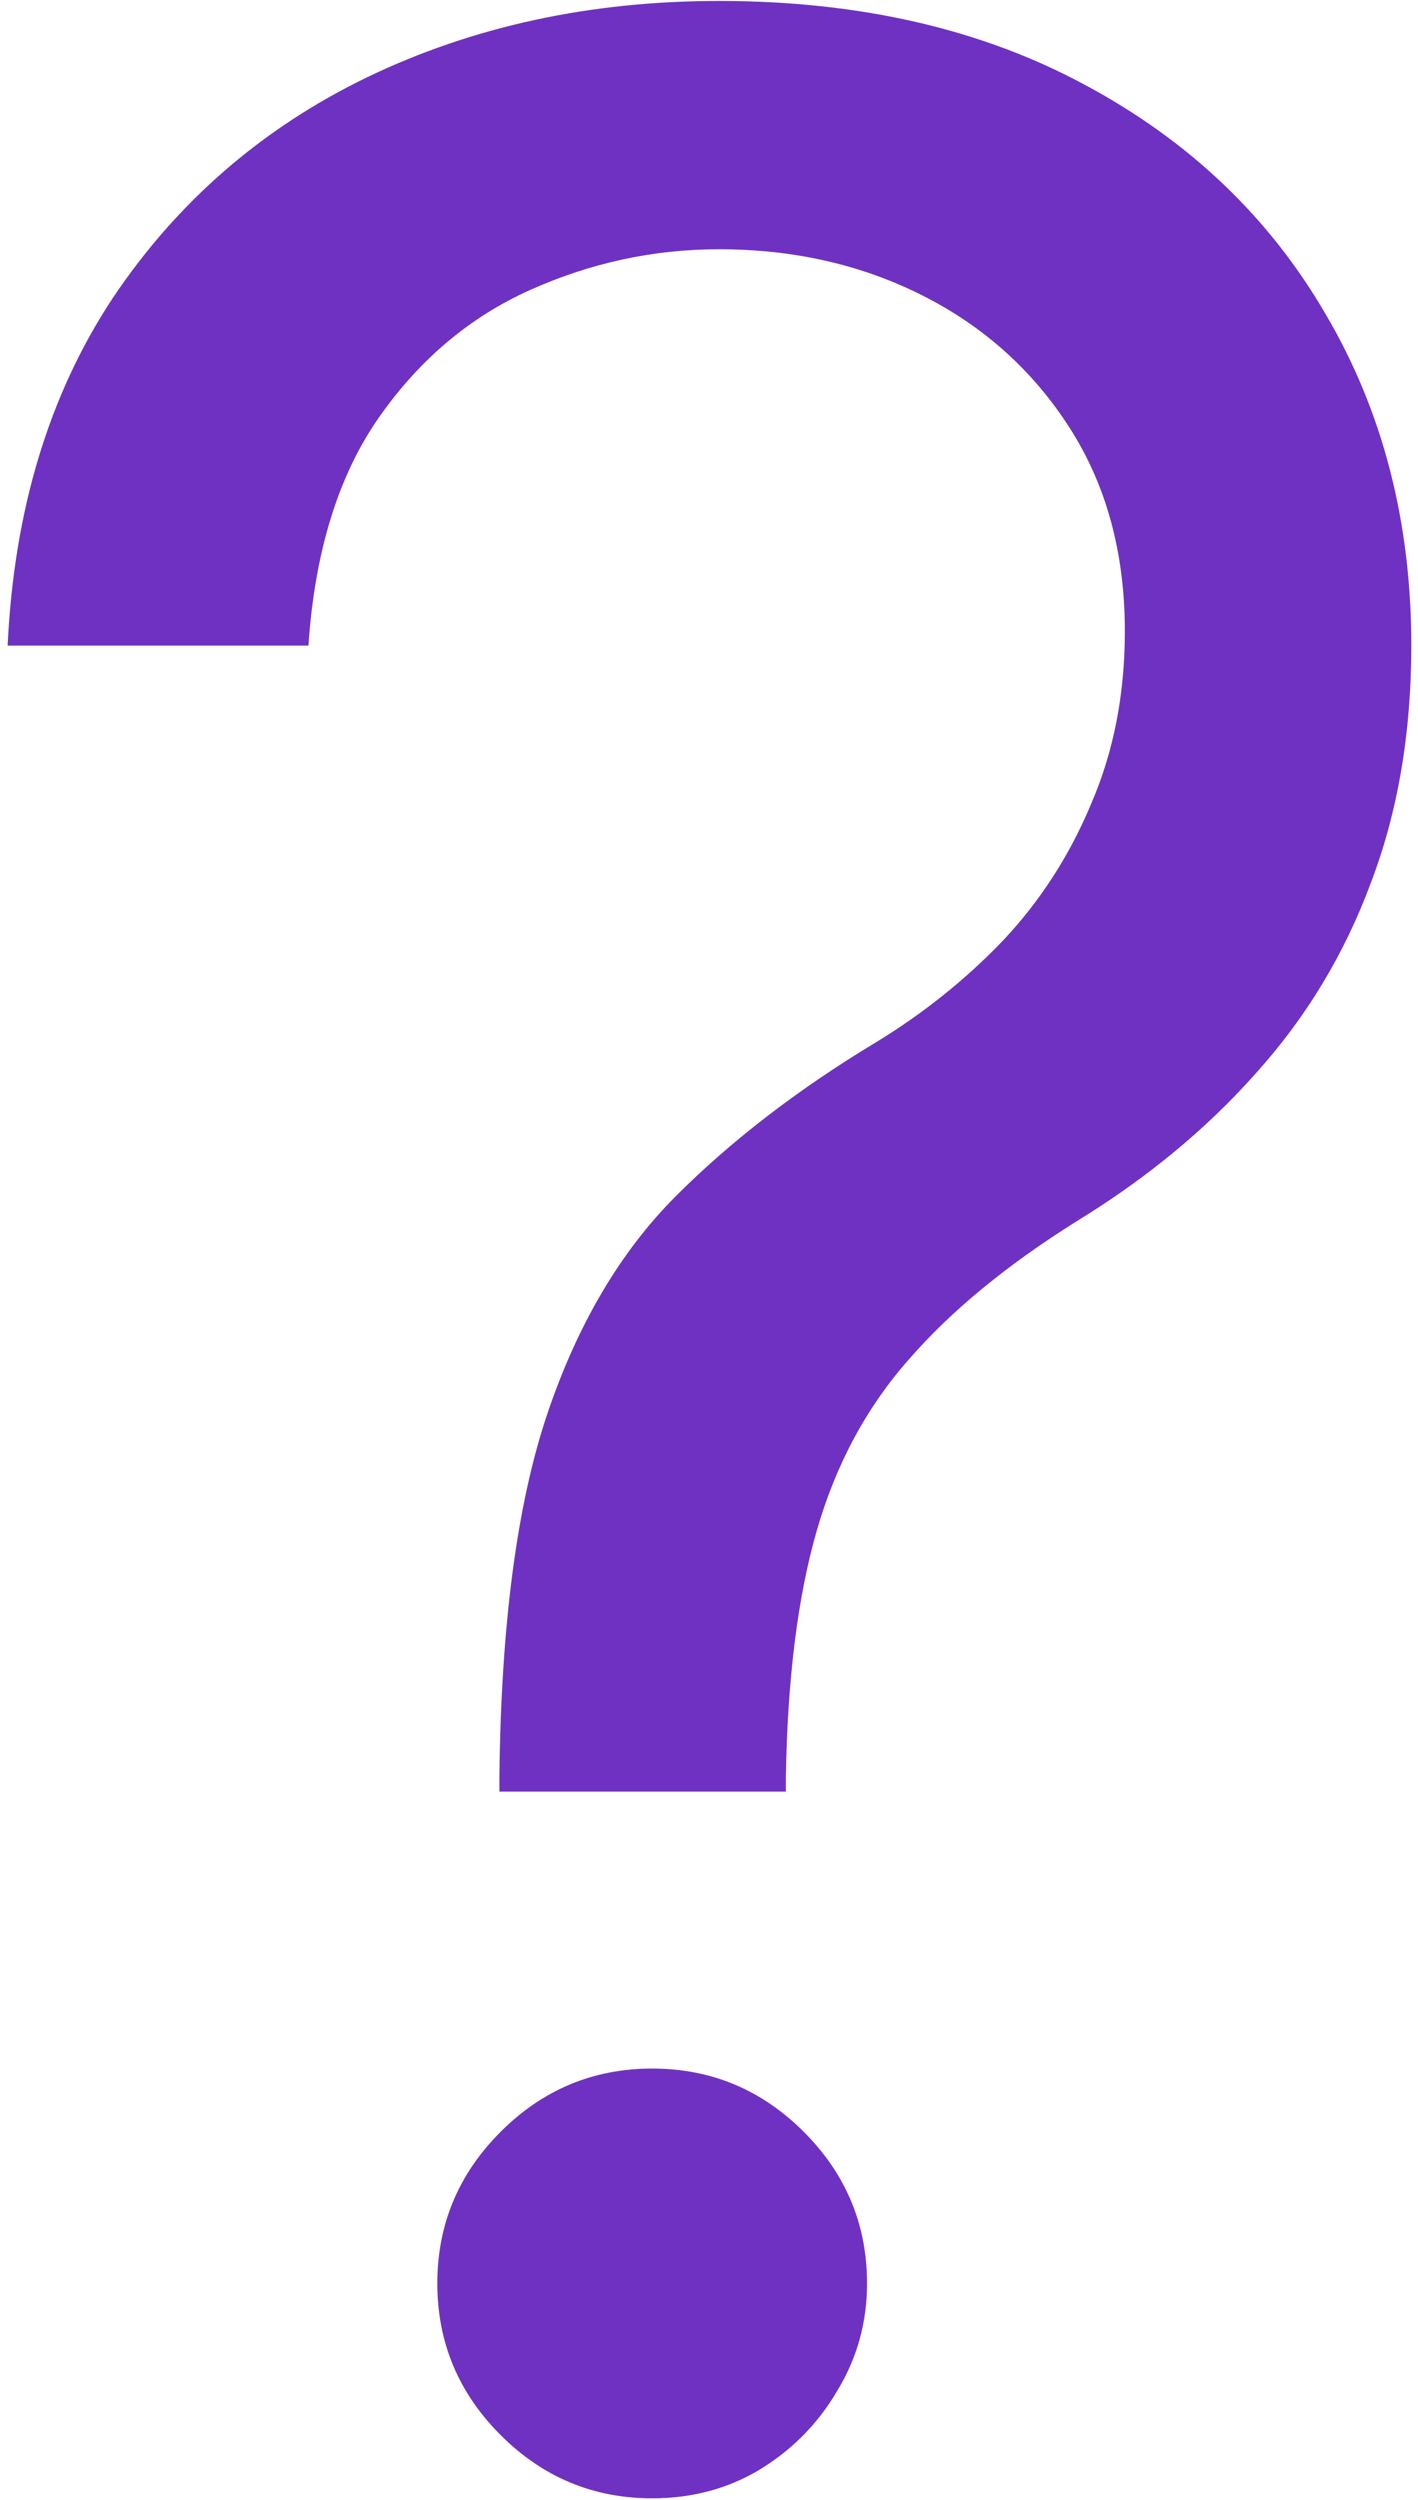 <svg width="135" height="238" viewBox="0 0 135 238" fill="none" xmlns="http://www.w3.org/2000/svg">
<path d="M47.545 170.545V169.182C47.697 154.712 49.212 143.197 52.091 134.636C54.97 126.076 59.061 119.144 64.364 113.841C69.667 108.538 76.03 103.652 83.454 99.182C87.924 96.454 91.939 93.235 95.5 89.523C99.061 85.735 101.864 81.379 103.909 76.454C106.03 71.53 107.091 66.076 107.091 60.091C107.091 52.667 105.348 46.227 101.864 40.773C98.379 35.318 93.72 31.114 87.886 28.159C82.053 25.204 75.576 23.727 68.454 23.727C62.242 23.727 56.258 25.015 50.5 27.591C44.742 30.167 39.932 34.22 36.068 39.75C32.205 45.28 29.97 52.515 29.364 61.455H0.727C1.333 48.576 4.667 37.553 10.727 28.386C16.864 19.22 24.932 12.212 34.932 7.364C45.008 2.515 56.182 0.091 68.454 0.091C81.788 0.091 93.379 2.742 103.227 8.045C113.152 13.348 120.803 20.621 126.182 29.864C131.636 39.106 134.364 49.636 134.364 61.455C134.364 69.788 133.076 77.326 130.5 84.068C128 90.811 124.364 96.833 119.591 102.136C114.894 107.439 109.212 112.136 102.545 116.227C95.879 120.394 90.538 124.788 86.523 129.409C82.508 133.955 79.591 139.371 77.773 145.659C75.954 151.947 74.97 159.788 74.818 169.182V170.545H47.545ZM62.091 237.818C56.485 237.818 51.674 235.811 47.659 231.795C43.644 227.78 41.636 222.97 41.636 217.364C41.636 211.758 43.644 206.947 47.659 202.932C51.674 198.917 56.485 196.909 62.091 196.909C67.697 196.909 72.508 198.917 76.523 202.932C80.538 206.947 82.546 211.758 82.546 217.364C82.546 221.076 81.599 224.485 79.704 227.591C77.886 230.697 75.424 233.197 72.318 235.091C69.288 236.909 65.879 237.818 62.091 237.818Z" fill="#6F31C1"/>
</svg>
